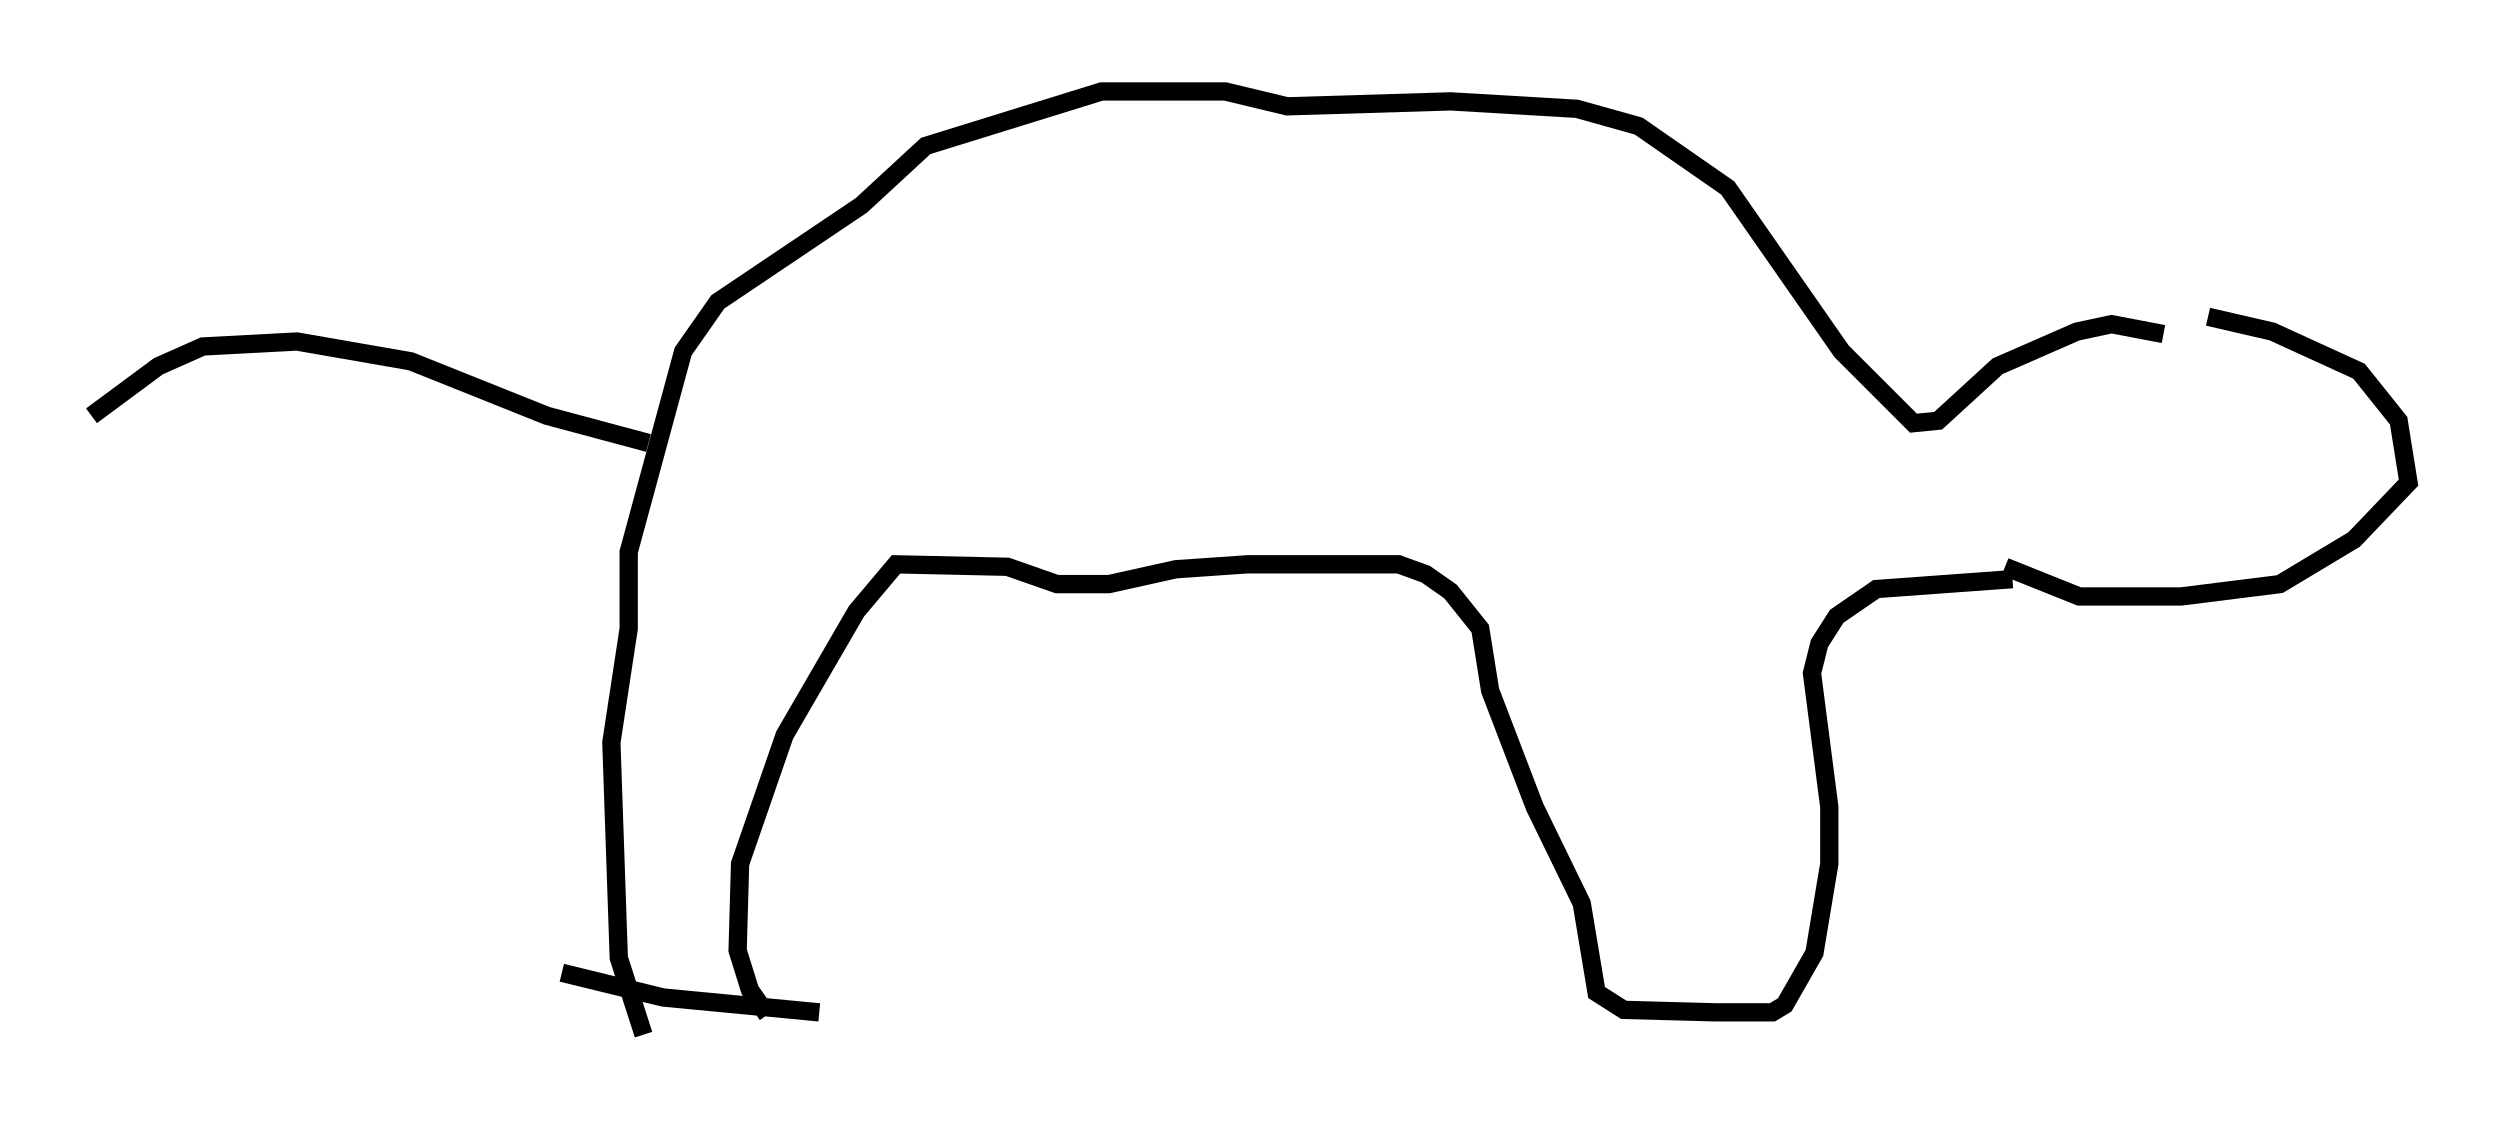 <?xml version="1.0" encoding="utf-8" ?>
<svg baseProfile="full" height="61.556" version="1.1" width="136.656" xmlns="http://www.w3.org/2000/svg" xmlns:ev="http://www.w3.org/2001/xml-events" xmlns:xlink="http://www.w3.org/1999/xlink"><defs /><rect fill="white" height="61.556" width="136.656" x="0" y="0" /><path d="M117.313, 17.314 m3.383, 0.0 l3.518, 0.812 4.736, 2.165 l2.165, 2.706 0.541, 3.383 l-2.977, 3.112 -4.059, 2.436 l-5.413, 0.677 -5.548, 0.0 l-4.059, -1.624 m8.66, -12.72 l-2.842, -0.541 -1.894, 0.406 l-4.33, 1.894 -3.248, 2.977 l-1.353, 0.135 -3.924, -3.924 l-6.225, -8.931 -4.871, -3.383 l-3.383, -0.947 -6.901, -0.406 l-8.931, 0.271 -3.383, -0.812 l-6.766, 0.0 -9.607, 2.977 l-3.518, 3.248 -7.848, 5.277 l-1.894, 2.706 -2.977, 10.961 l0.0, 4.195 -0.947, 6.225 l0.406, 11.773 1.353, 4.195 m6.766, -1.083 l-0.947, -1.353 -0.677, -2.165 l0.135, -4.736 2.436, -7.036 l3.924, -6.766 2.165, -2.571 l6.089, 0.135 2.706, 0.947 l2.842, 0.0 3.654, -0.812 l3.924, -0.271 8.254, 0.0 l1.488, 0.541 1.353, 0.947 l1.624, 2.03 0.541, 3.383 l2.436, 6.36 2.571, 5.277 l0.812, 4.871 1.488, 0.947 l5.007, 0.135 3.112, 0.0 l0.677, -0.406 1.624, -2.842 l0.812, -4.871 0.0, -3.112 l-0.947, -7.307 0.406, -1.624 l0.947, -1.488 2.165, -1.488 l7.442, -0.541 m-74.559, -7.442 l-5.548, -1.488 -7.442, -2.977 l-6.225, -1.083 -5.142, 0.271 l-2.436, 1.083 -3.654, 2.706 m25.71, 30.446 l5.548, 1.353 8.525, 0.812 " fill="none" stroke="black" stroke-width="1" /></svg>